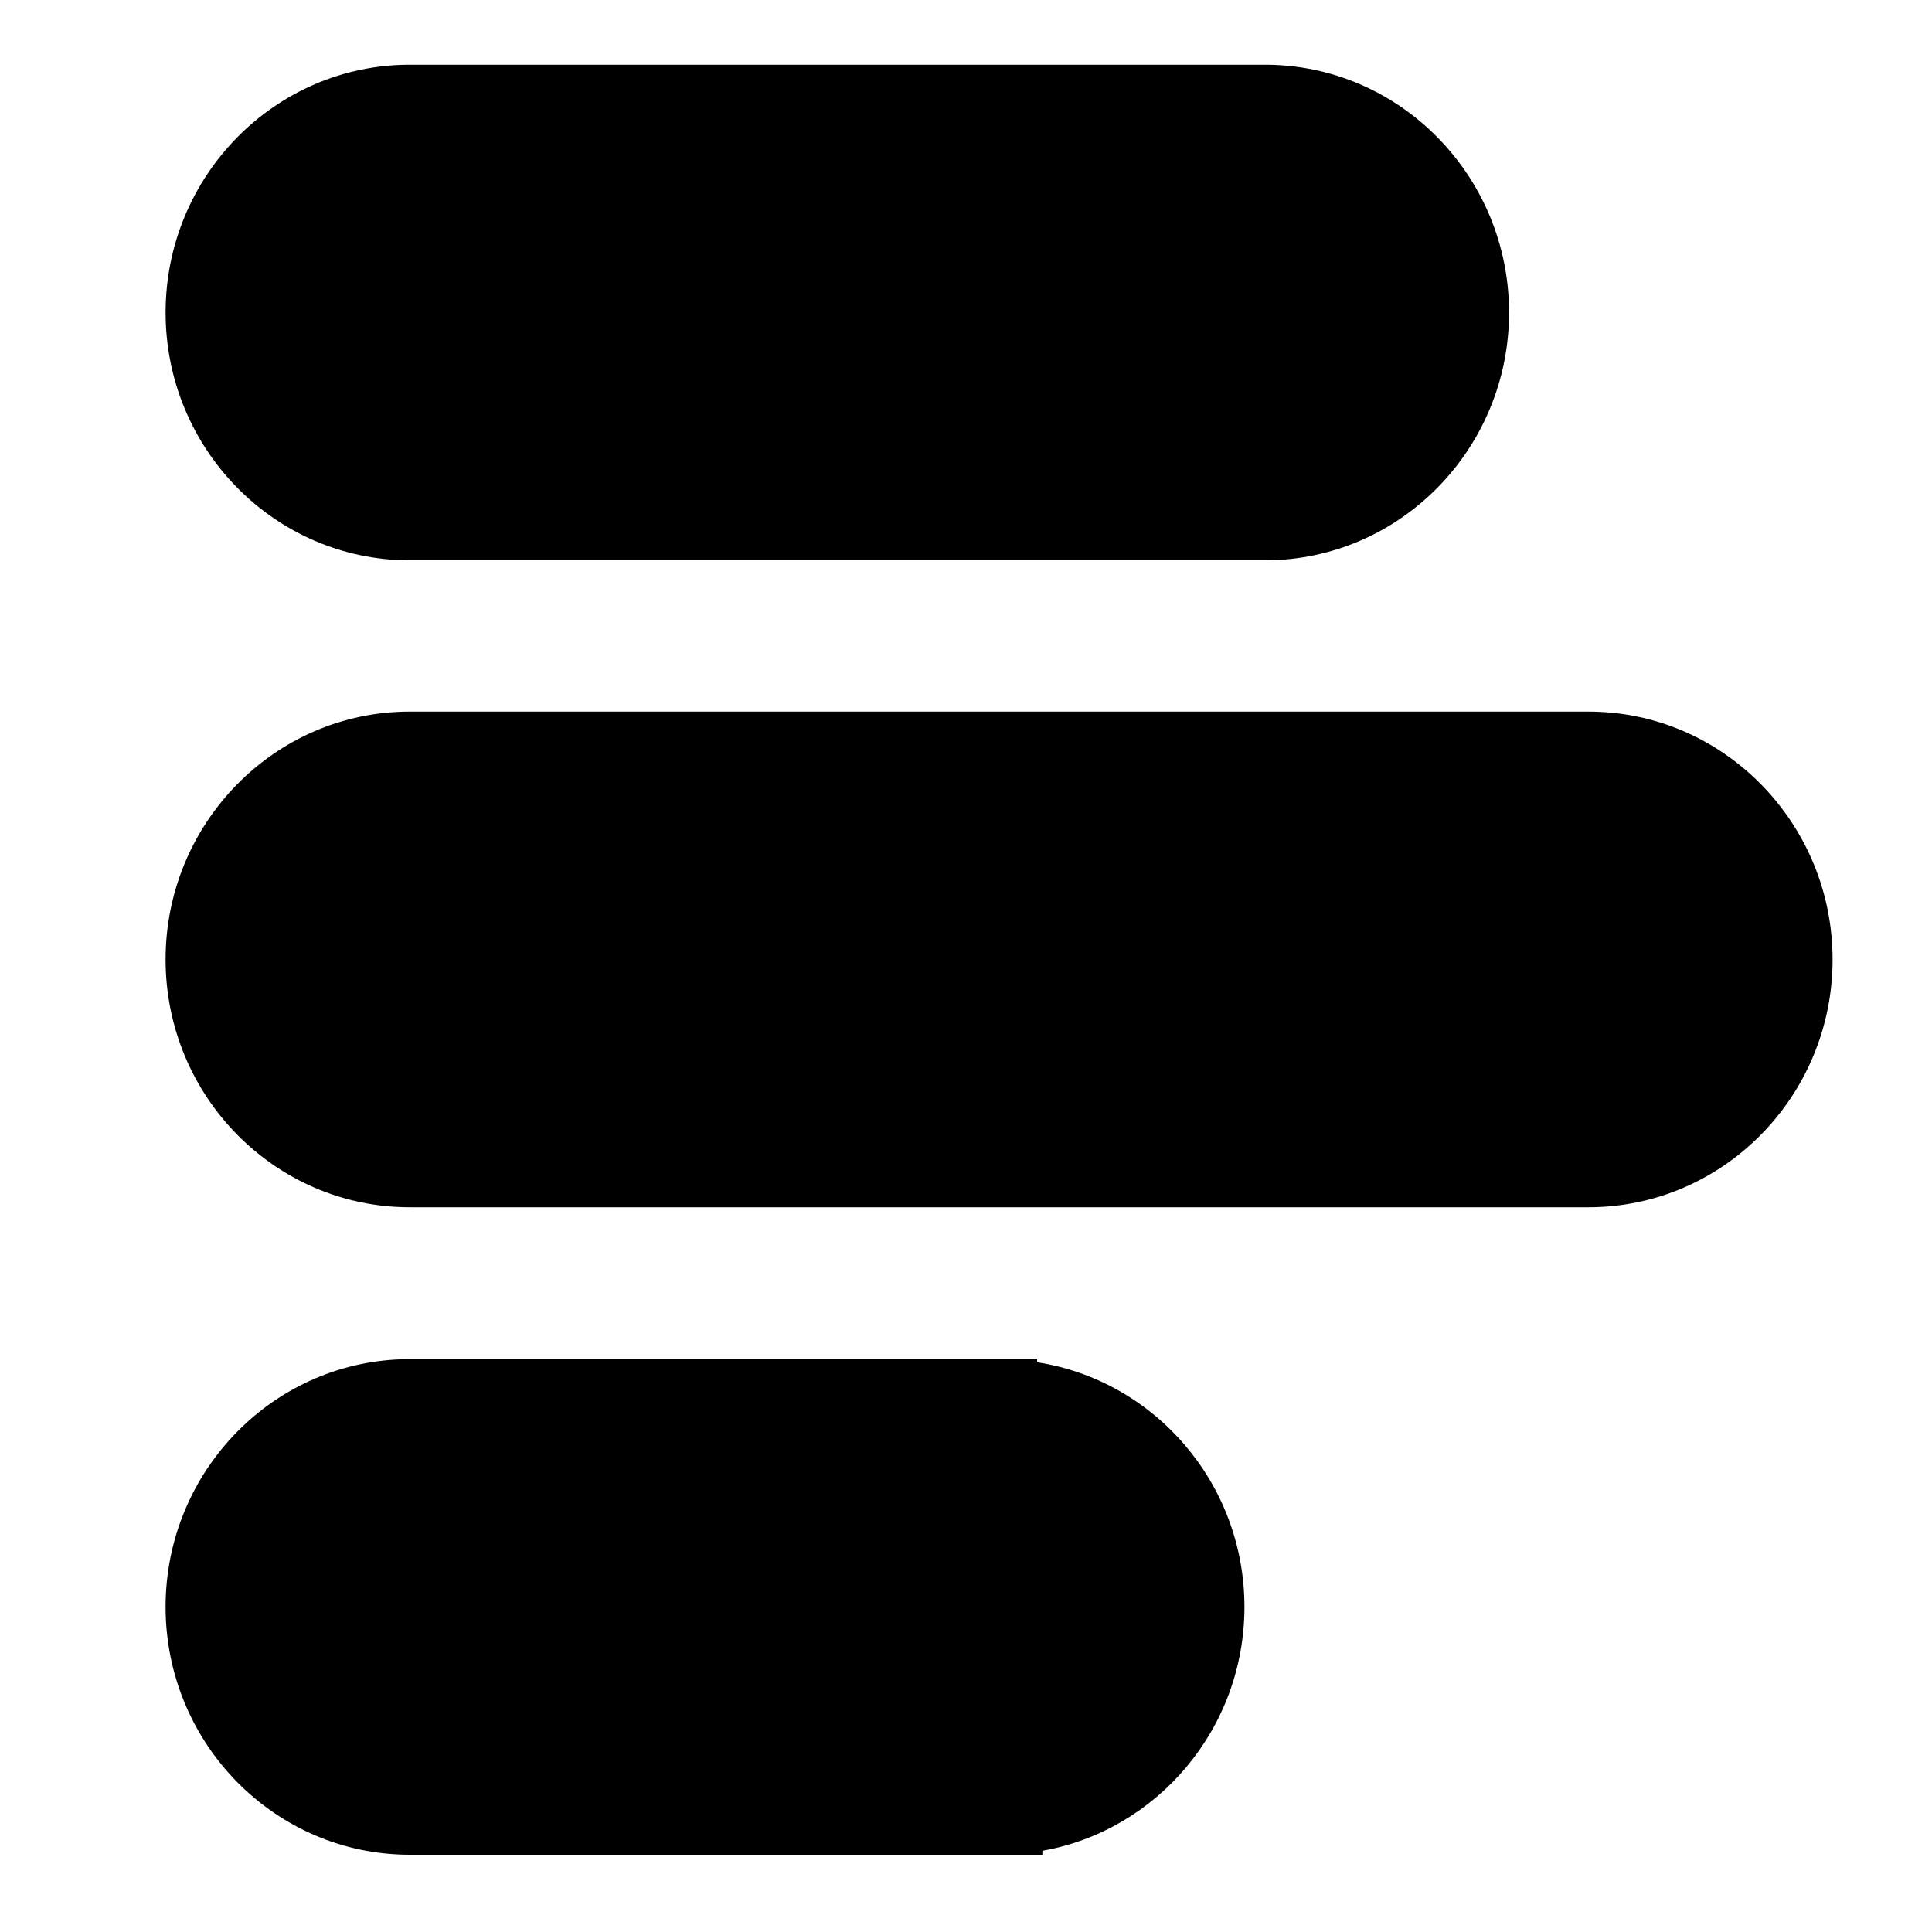 <svg xmlns="http://www.w3.org/2000/svg" xmlns:xlink="http://www.w3.org/1999/xlink" version="1.1" x="0px" y="0px" width="100px" height="100px" viewBox="0 0 100 100" enable-background="new 0 0 100 100" xml:space="preserve">
<g id="Captions">
</g>
<g id="Your_Icon">
	<g>
		<g>
			<path fill="#000000" d="M82.22,36.832H21.205c-6.968,0-12.634,5.761-12.634,12.831c0,7.073,5.666,12.824,12.634,12.824H82.22     c6.968,0,12.634-5.751,12.634-12.824C94.854,42.593,89.188,36.832,82.22,36.832z"/>
		</g>
		<g>
			<path fill="#000000" d="M53.682,70.511c0-0.055-0.003-0.11-0.003-0.162h-1.901H23.236h-2.031     c-6.968,0-12.634,5.754-12.634,12.823C8.571,90.246,14.237,96,21.205,96h2.303h28.27h2.176c0-0.069,0-0.137,0-0.203     c5.931-1.049,10.458-6.307,10.458-12.625C64.411,76.76,59.746,71.448,53.682,70.511z"/>
		</g>
		<g>
			<path fill="#000000" d="M21.205,29.001h16.003h16.745h11.526c6.966,0,12.629-5.754,12.629-12.824     c0-7.072-5.663-12.826-12.629-12.826H53.679H36.936h-15.73c-6.968,0-12.634,5.754-12.634,12.826     C8.571,23.247,14.237,29.001,21.205,29.001z"/>
		</g>
	</g>
</g>
</svg>